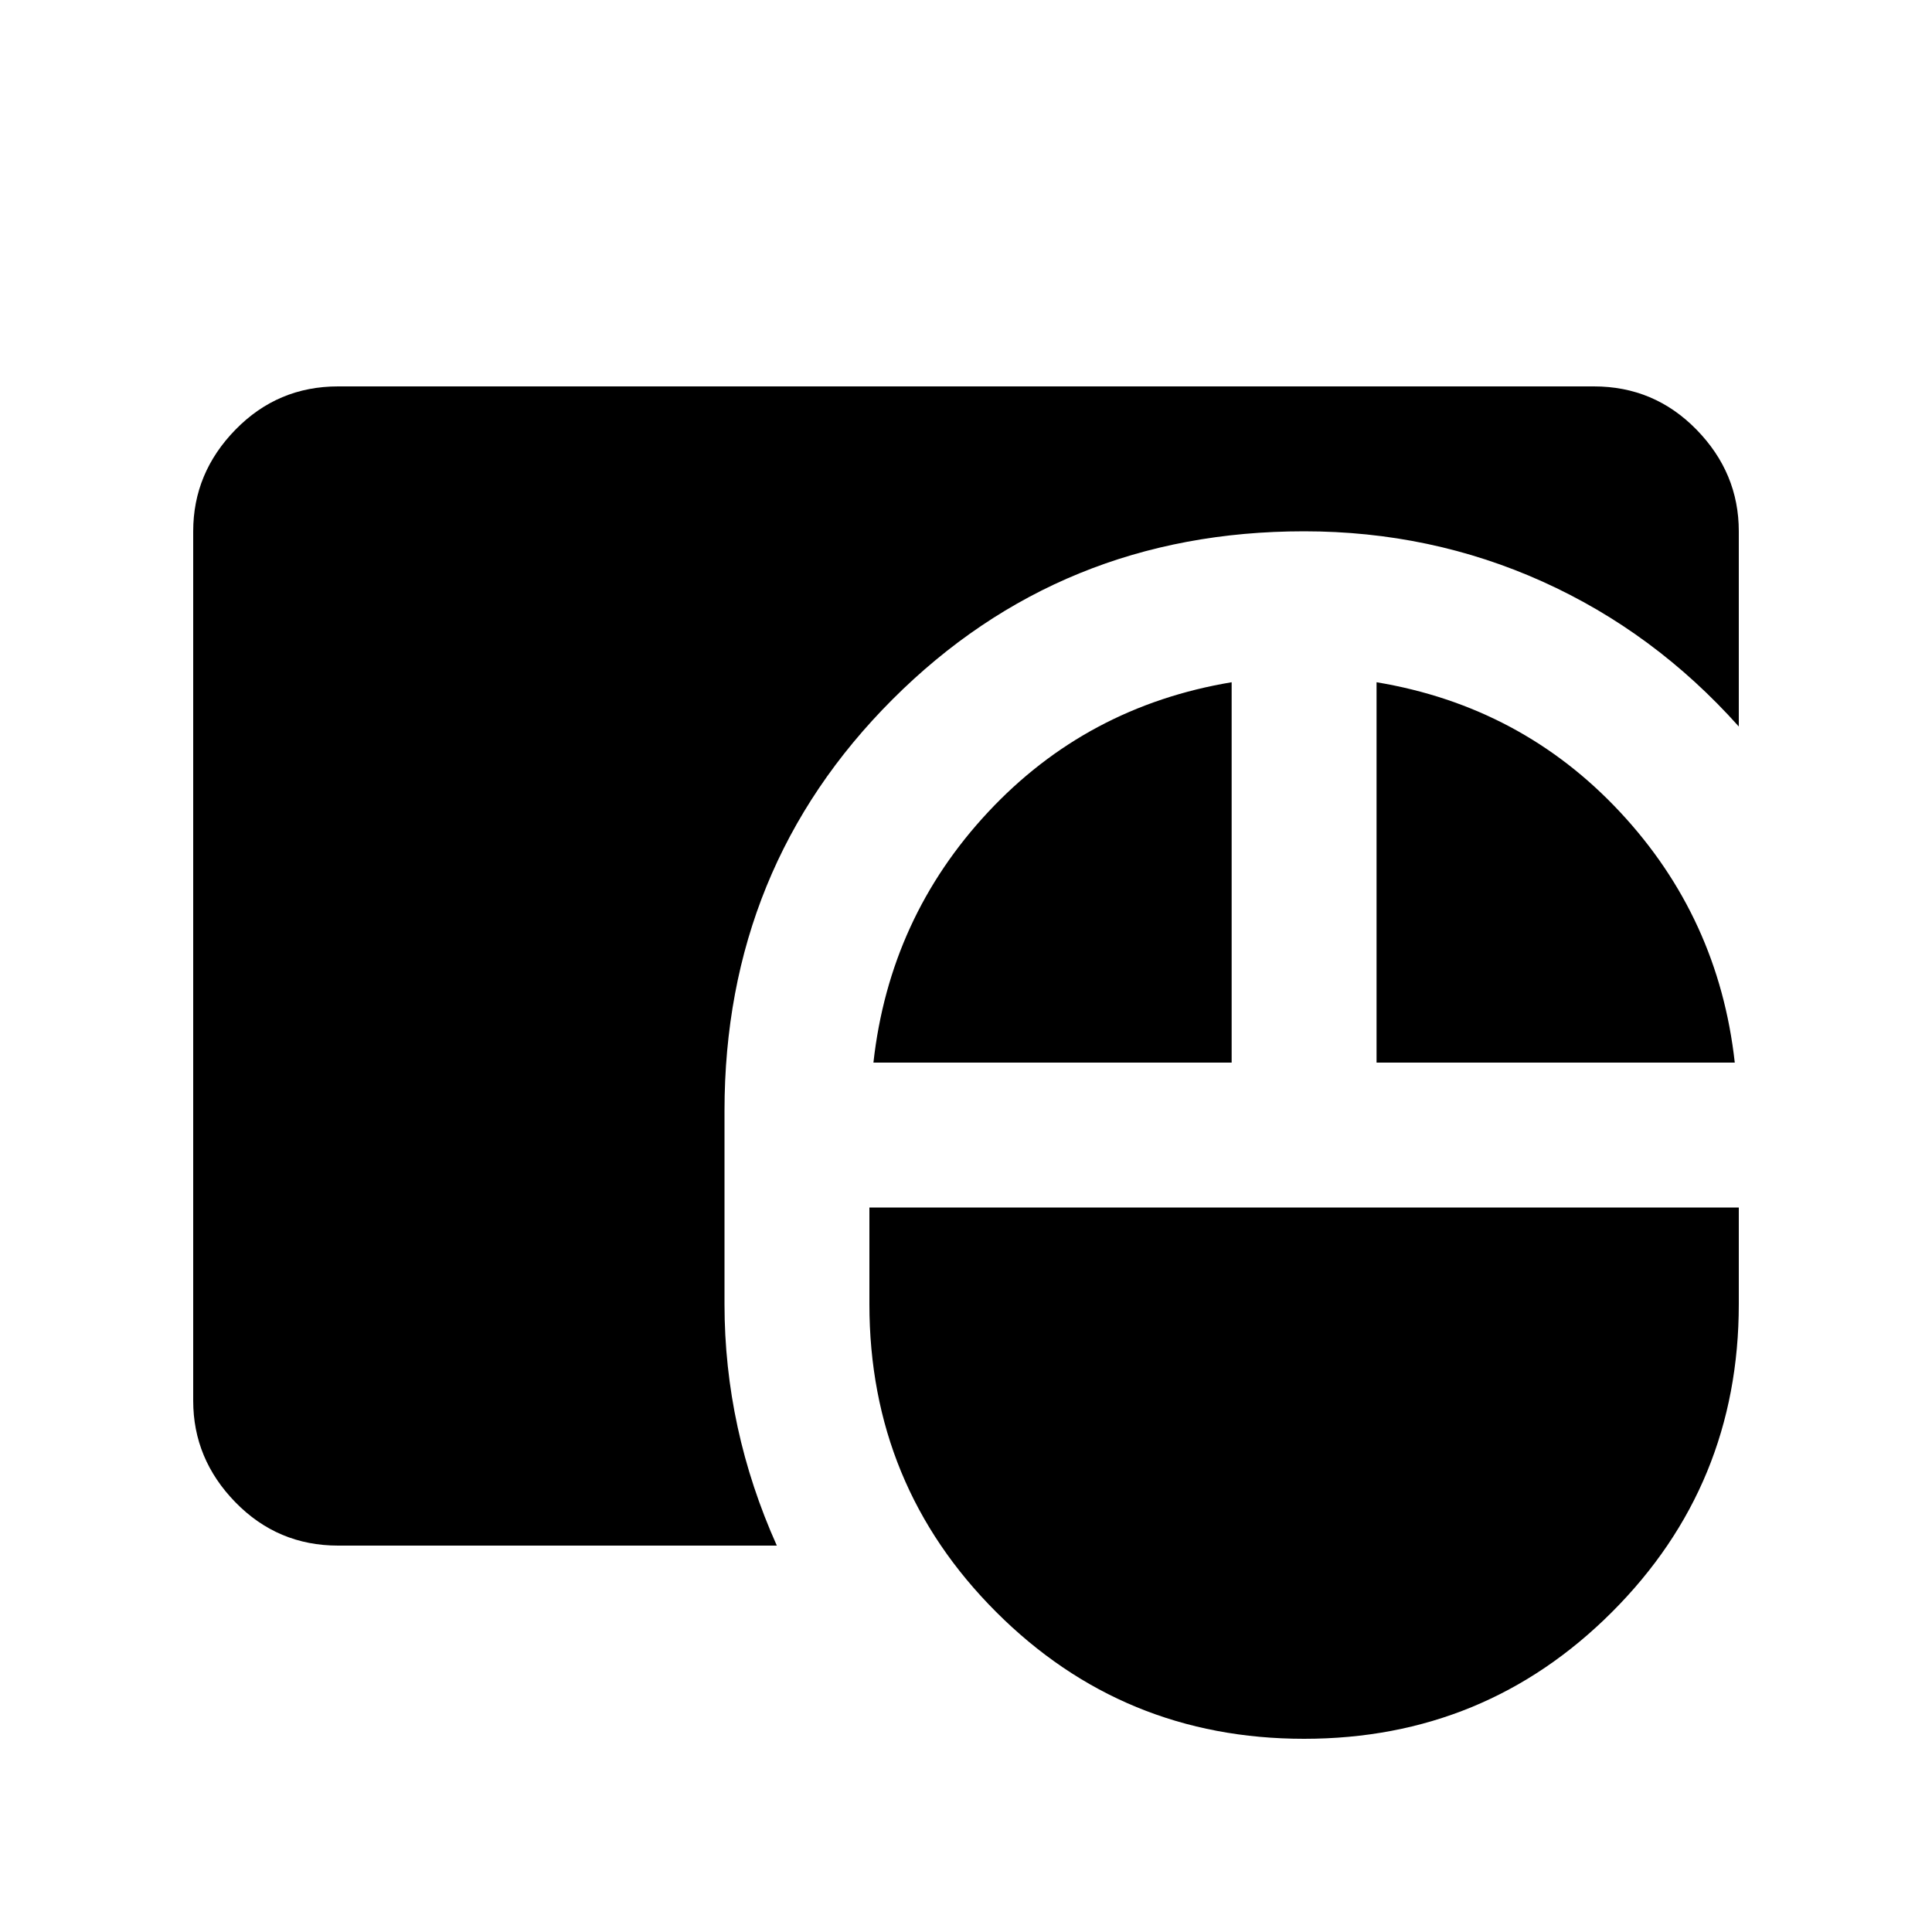 <svg xmlns="http://www.w3.org/2000/svg" viewBox="0 -960 960 960"><path d="M648-96q-90 0-153-63t-63-153v-48h432v48q0 90-63 153T648-96Zm-480-96q-30 0-51-21.5T96-264v-432q0-29 21-50.5t51-21.5h624q30 0 51 21.5t21 50.5v97q-42-47-97.5-72T648-696q-121 0-204.5 83.5T360-408v96q0 31 6.5 61t19.5 59H168Zm266-240q8-72 57-124.5T612-621v189H434Zm250 0v-189q72 12 121 64.5T862-432H684Z"/></svg>
